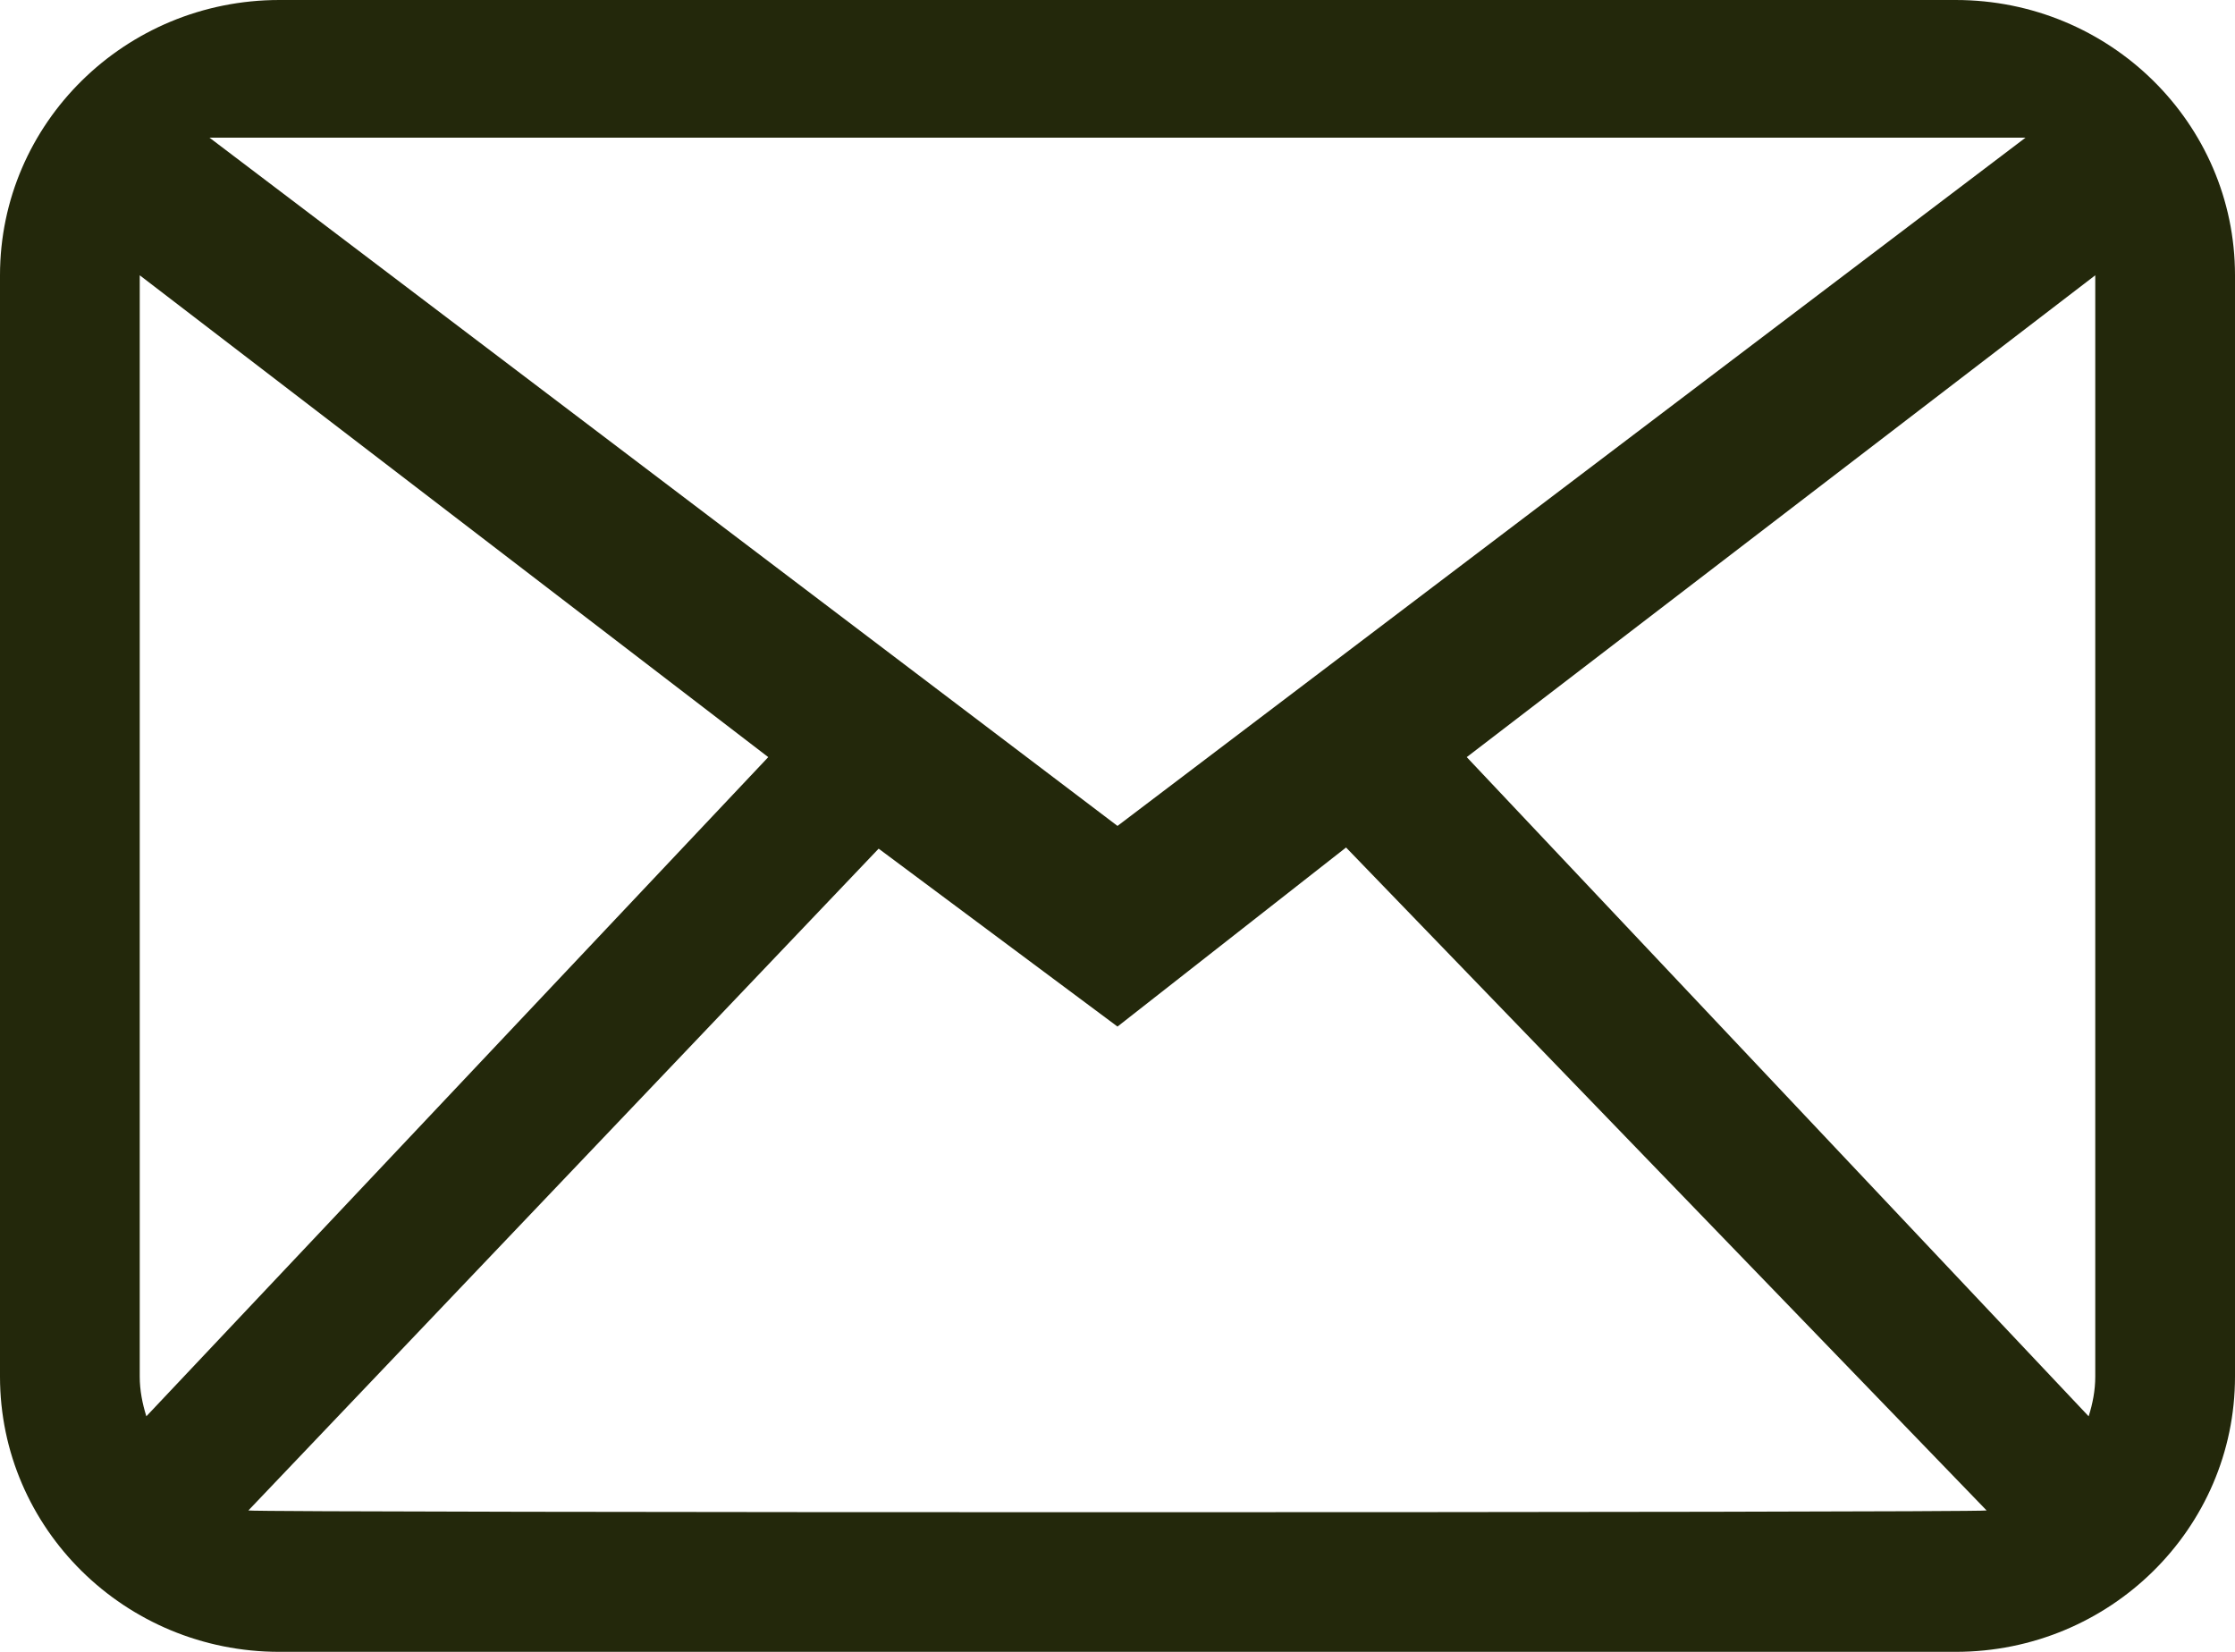 <svg width="23" height="17" viewBox="0 0 23 17" fill="none" xmlns="http://www.w3.org/2000/svg">
<g clip-path="url(#clip0_47_4595)">
<path fill-rule="evenodd" clip-rule="evenodd" d="M21.562 14.167C21.562 14.31 21.535 14.447 21.494 14.576L15.094 7.792L21.562 2.833V14.167ZM2.556 15.545L9.042 8.734L11.5 10.565L13.852 8.722L20.444 15.545C20.341 15.569 2.659 15.569 2.556 15.545ZM1.438 14.167V2.833L7.906 7.792L1.506 14.576C1.466 14.447 1.438 14.31 1.438 14.167ZM20.844 1.417L11.5 8.5L2.156 1.417H20.844ZM20.125 0H2.875C1.287 0 0 1.269 0 2.833V14.167C0 15.731 1.287 17 2.875 17H20.125C21.713 17 23 15.731 23 14.167V2.833C23 1.269 21.713 0 20.125 0Z" fill="#23280B"/>
</g>
<defs>
<clipPath id="clip0_47_4595">
<rect width="23" height="17" fill="white"/>
</clipPath>
</defs>
</svg>
